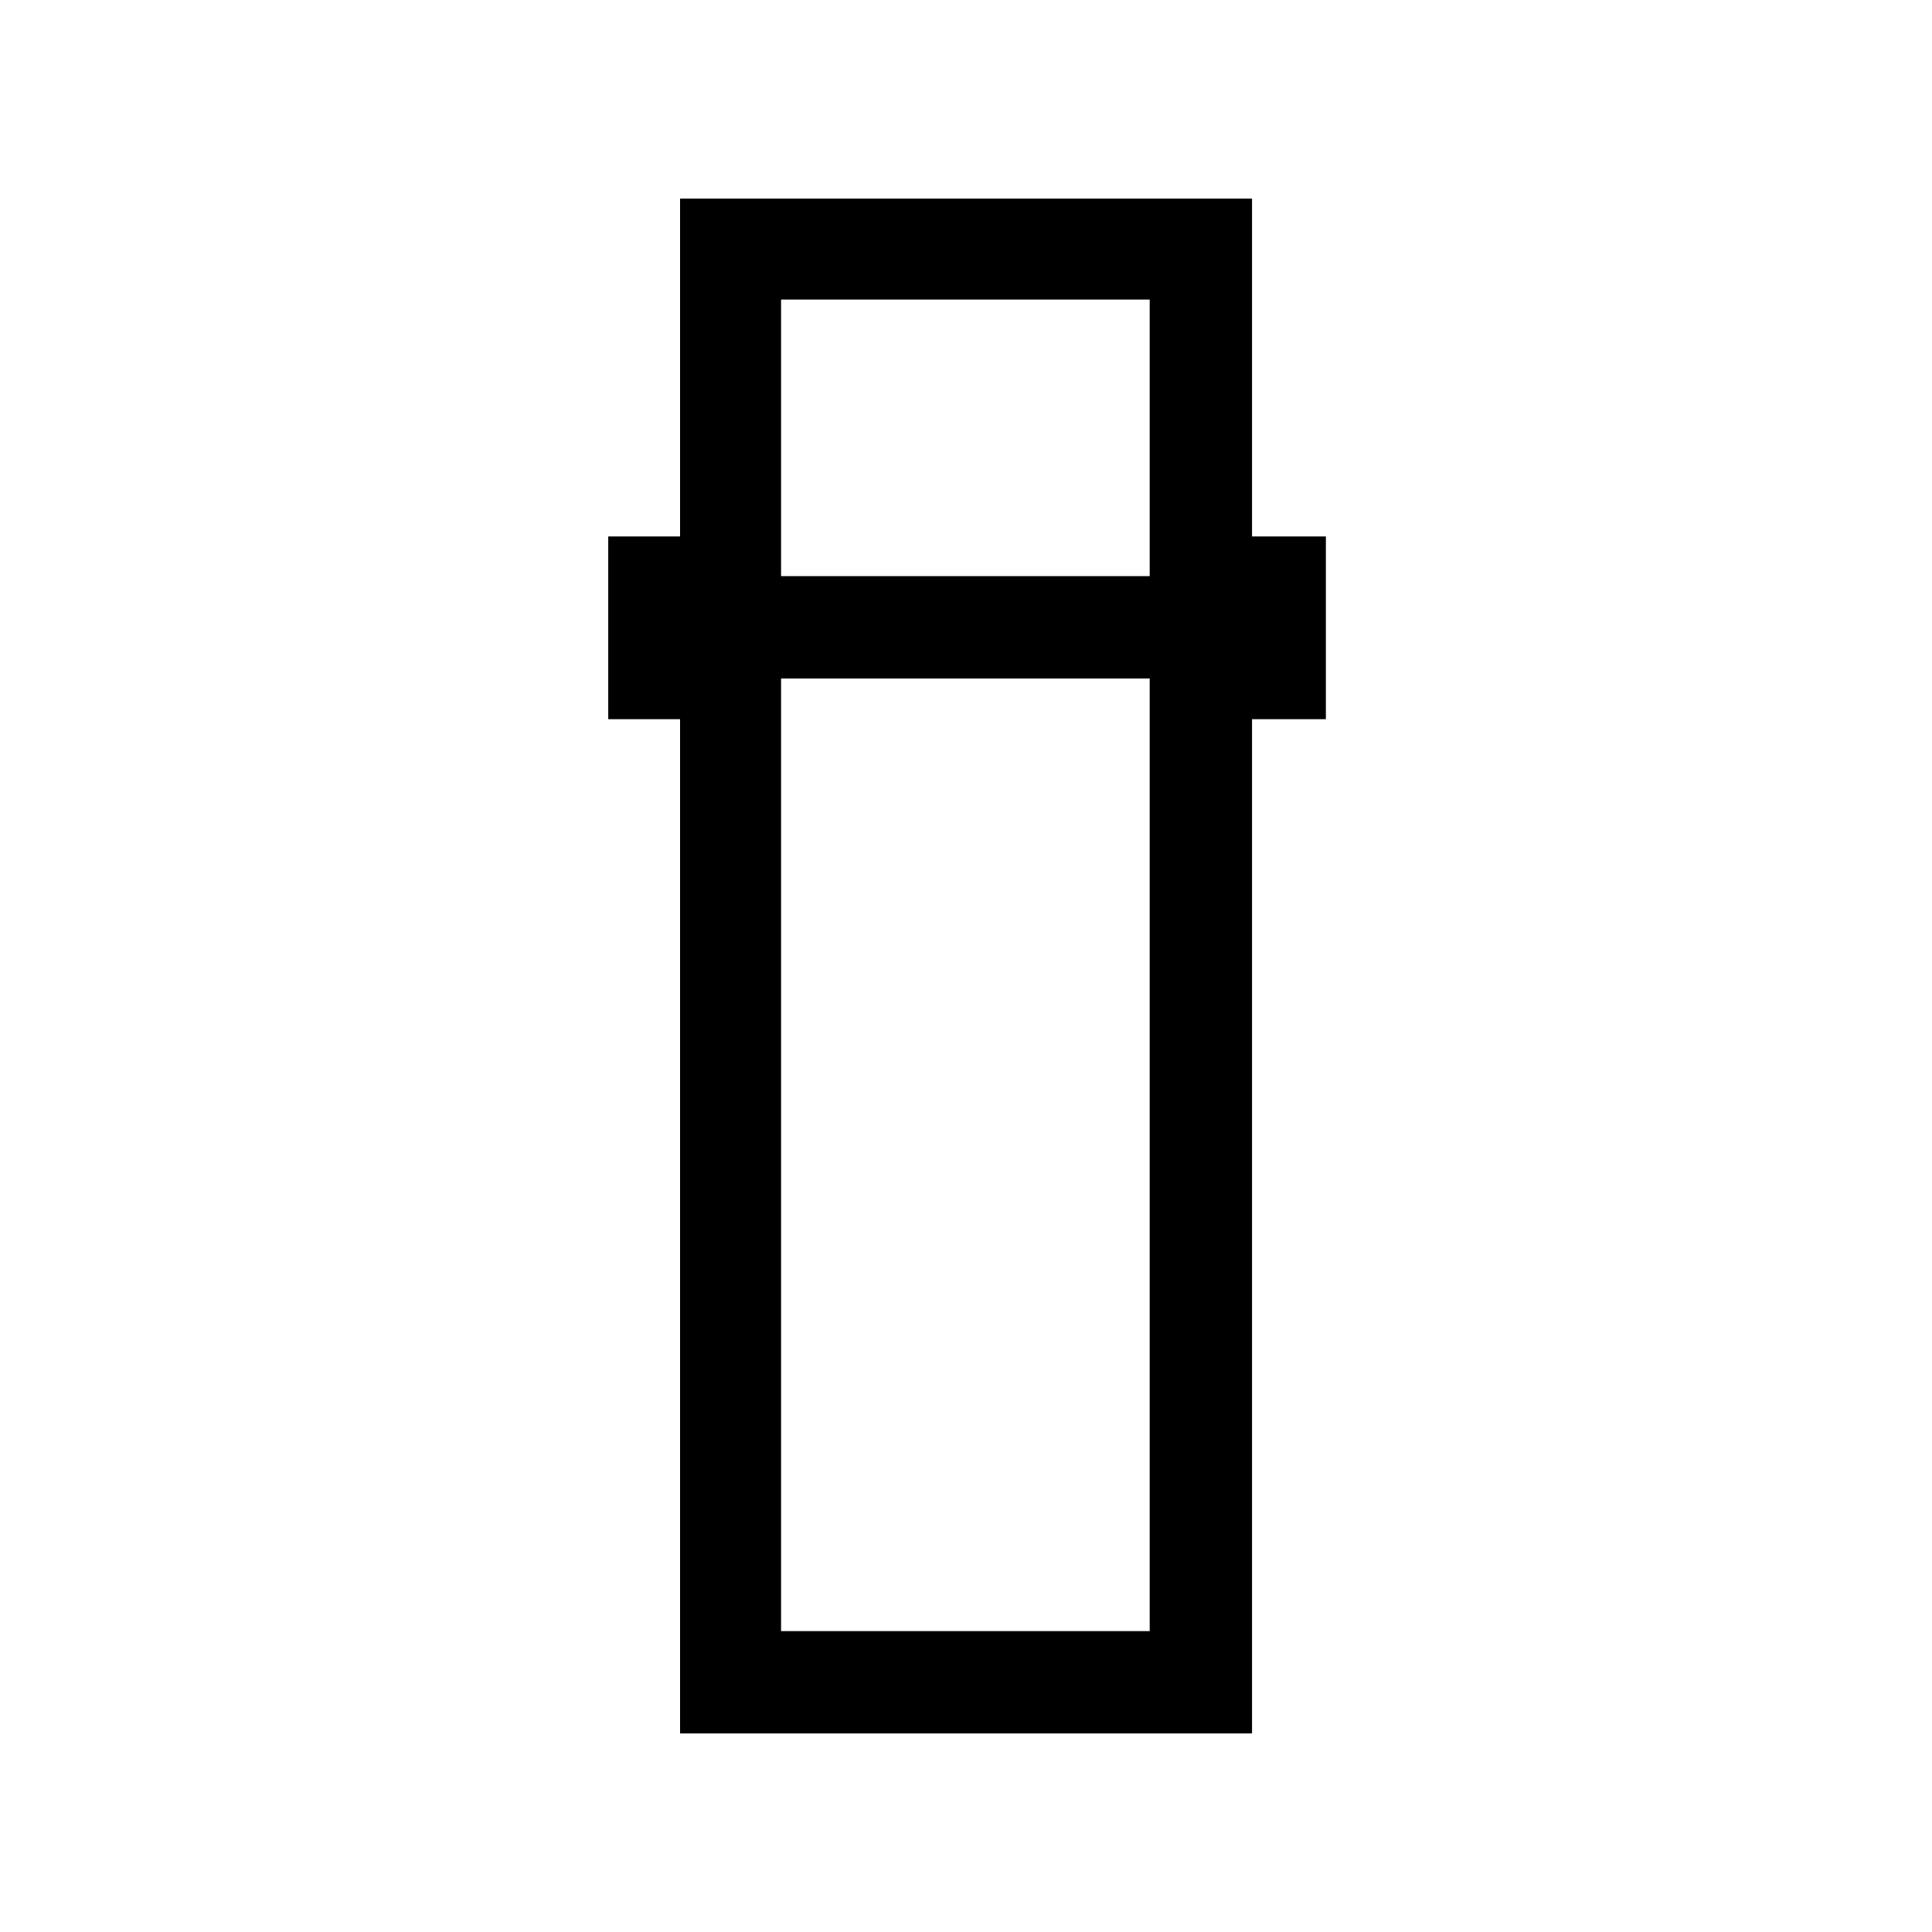 <svg xmlns="http://www.w3.org/2000/svg" height="40" viewBox="0 -960 960 960" width="40"><path d="M337.92-98.67v-503.97h-35.69v-90.8h35.69v-167.89h284.21v167.89h36.69v90.8h-36.69v503.97H337.92Zm50.18-524.2v473.36h183.18v-473.36H388.1Zm0-50.85h183.18v-137.43H388.1v137.43Zm0 50.85h183.18H388.1Zm0-50.85h183.18H388.1Z"/></svg>